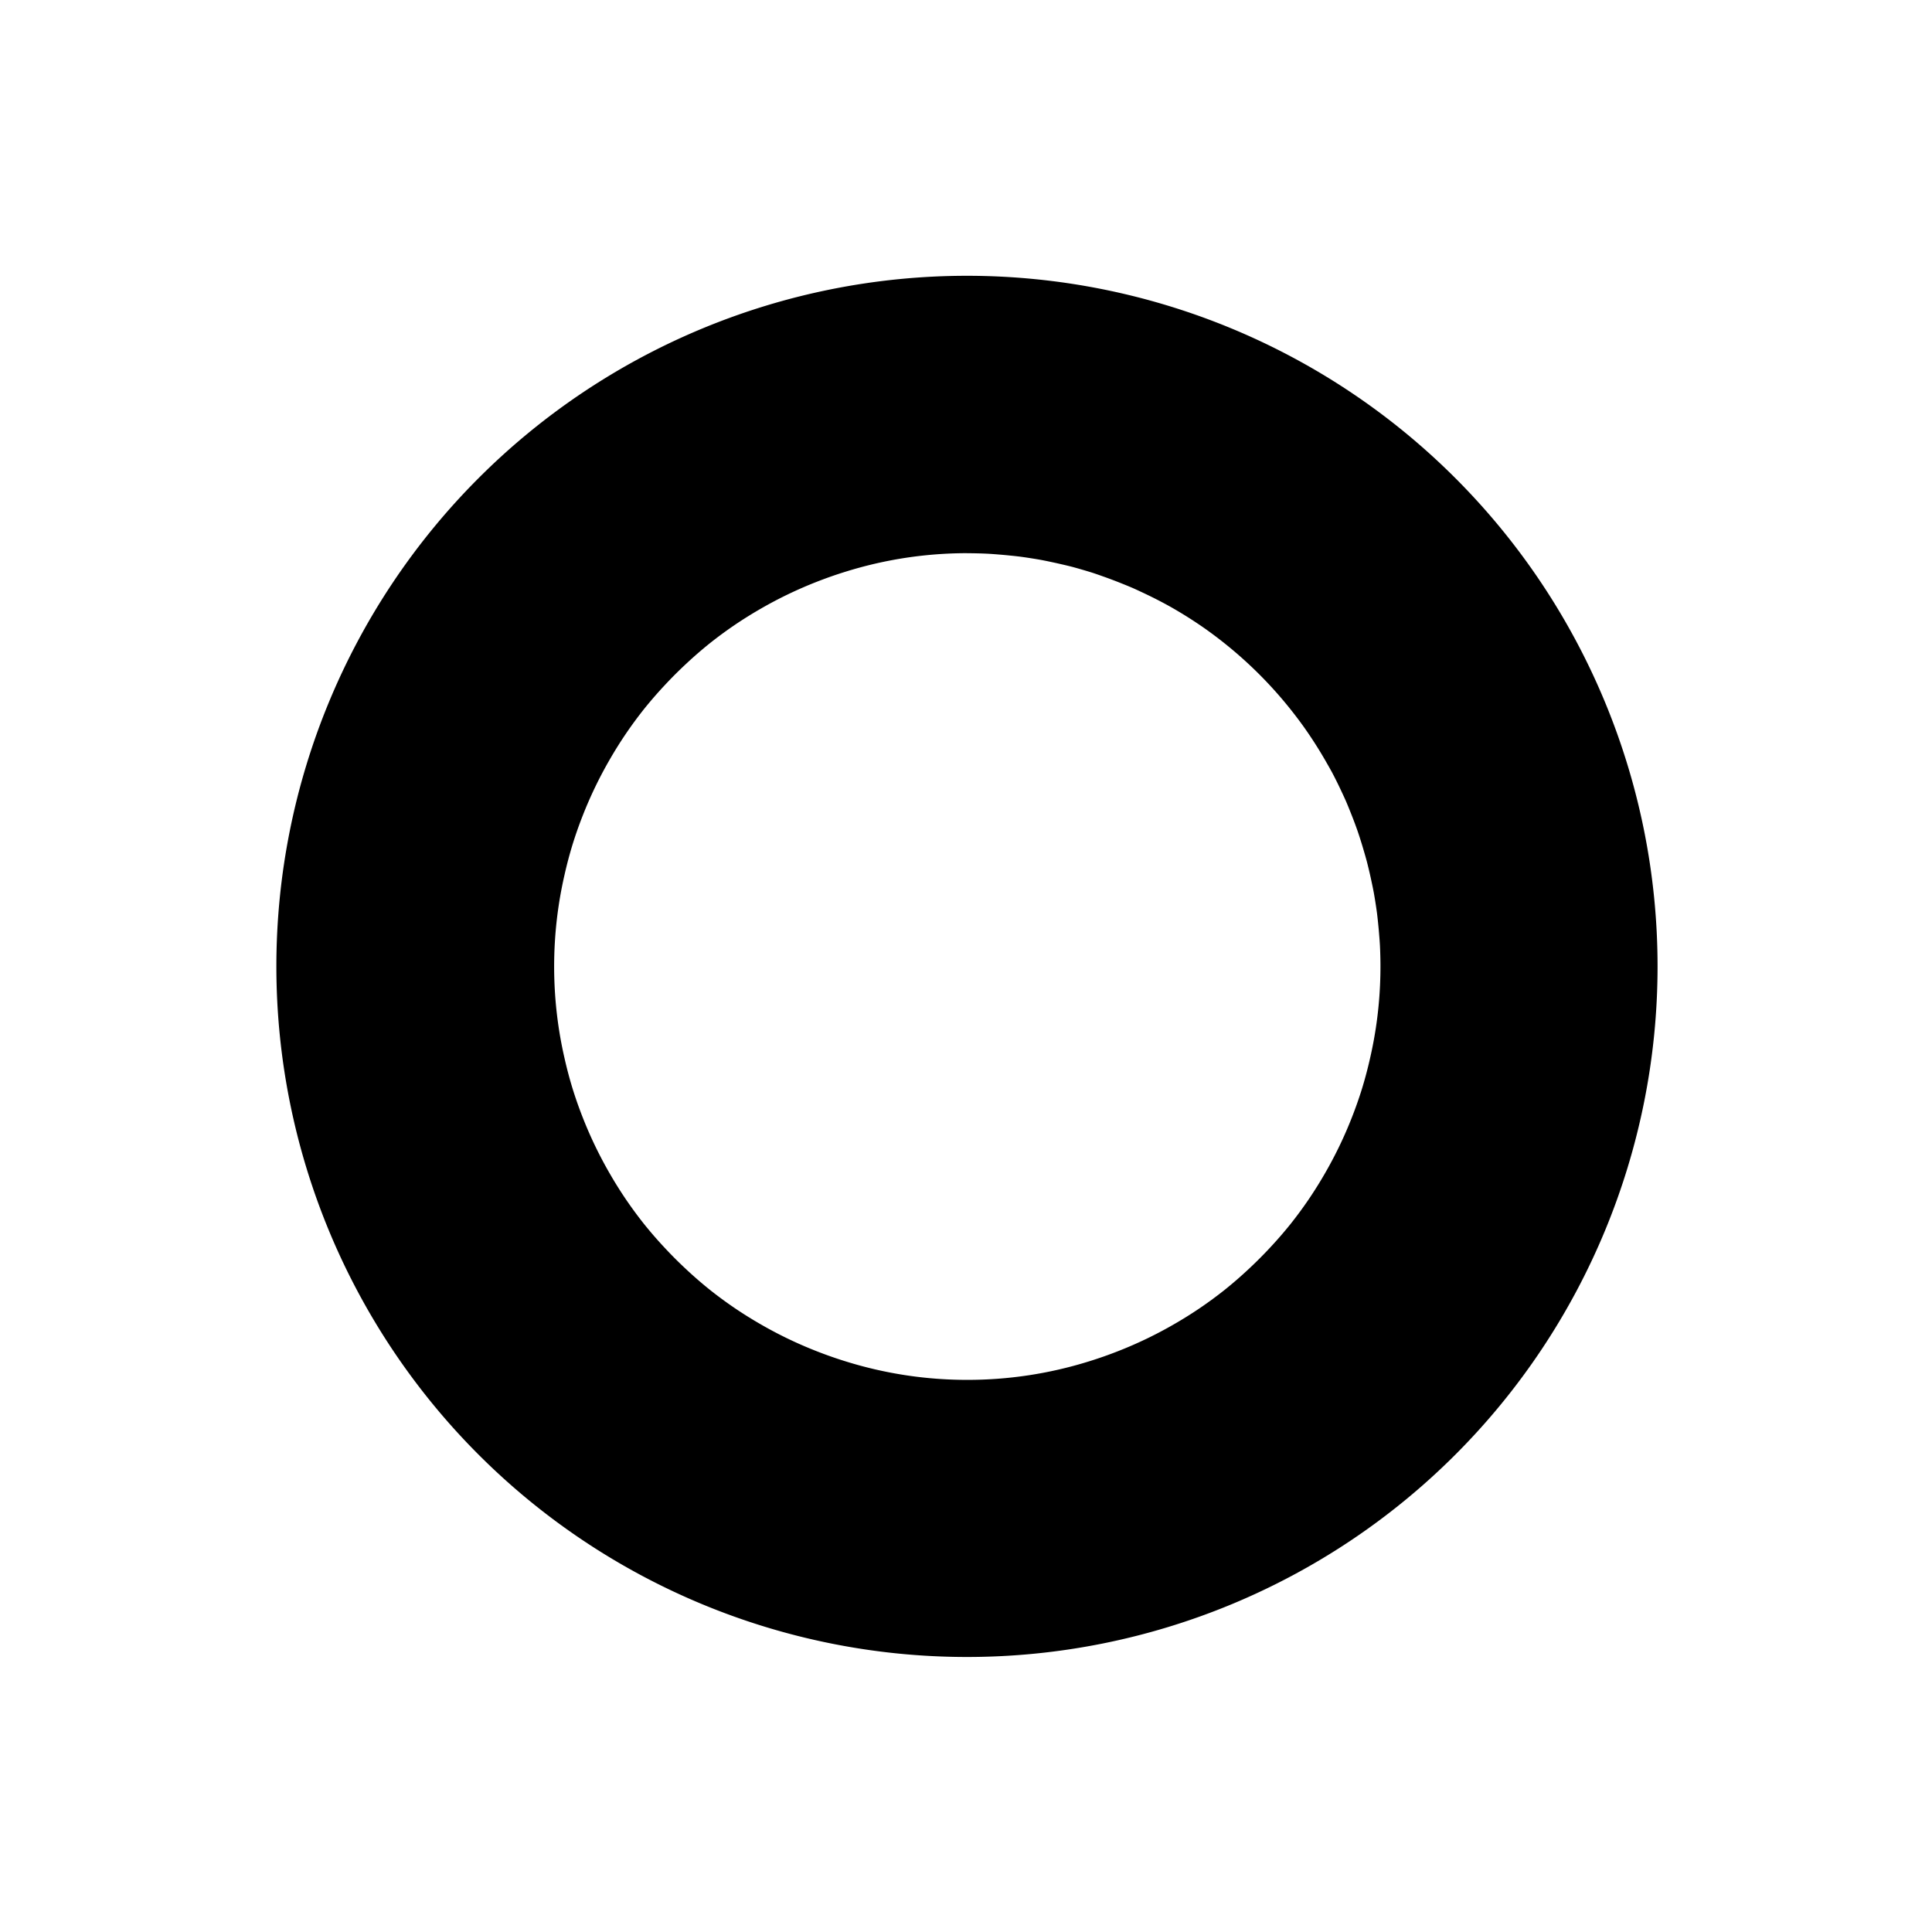 <?xml version="1.0" encoding="UTF-8" standalone="no"?>
<!-- Created with Inkscape (http://www.inkscape.org/) -->

<svg
   width="10mm"
   height="10mm"
   viewBox="0 0 10 10"
   version="1.1"
   id="svg8307"
   xmlns="http://www.w3.org/2000/svg"
   xmlns:svg="http://www.w3.org/2000/svg">
  <defs
     id="defs8304" />
  <g
     id="layer1"
     transform="translate(38.877,-163.737)">
    <path
       id="path3786-1"
       style="fill:#000000;fill-opacity:1;stroke:#000000;stroke-width:0.007;stroke-dasharray:none;stroke-opacity:1;stop-color:#000000"
       d="m -33.872,165.168 a 3.571,3.571 0 0 0 -3.571,3.571 3.571,3.571 0 0 0 3.571,3.571 3.571,3.571 0 0 0 3.571,-3.571 3.571,3.571 0 0 0 -3.571,-3.571 z m 0,1.429 a 2.143,2.143 0 0 1 0.055,7.1e-4 2.143,2.143 0 0 1 0.055,0.002 2.143,2.143 0 0 1 0.055,0.004 2.143,2.143 0 0 1 0.055,0.005 2.143,2.143 0 0 1 0.055,0.006 2.143,2.143 0 0 1 0.055,0.008 2.143,2.143 0 0 1 0.054,0.009 2.143,2.143 0 0 1 0.054,0.011 2.143,2.143 0 0 1 0.054,0.012 2.143,2.143 0 0 1 0.054,0.013 2.143,2.143 0 0 1 0.053,0.015 2.143,2.143 0 0 1 0.053,0.016 2.143,2.143 0 0 1 0.052,0.018 2.143,2.143 0 0 1 0.052,0.019 2.143,2.143 0 0 1 0.051,0.02 2.143,2.143 0 0 1 0.051,0.021 2.143,2.143 0 0 1 0.05,0.023 2.143,2.143 0 0 1 0.05,0.024 2.143,2.143 0 0 1 0.049,0.025 2.143,2.143 0 0 1 0.048,0.026 2.143,2.143 0 0 1 0.048,0.028 2.143,2.143 0 0 1 0.047,0.029 2.143,2.143 0 0 1 0.046,0.03 2.143,2.143 0 0 1 0.045,0.031 2.143,2.143 0 0 1 0.045,0.033 2.143,2.143 0 0 1 0.044,0.034 2.143,2.143 0 0 1 0.043,0.035 2.143,2.143 0 0 1 0.042,0.036 2.143,2.143 0 0 1 0.041,0.037 2.143,2.143 0 0 1 0.04,0.038 2.143,2.143 0 0 1 0.039,0.039 2.143,2.143 0 0 1 0.038,0.04 2.143,2.143 0 0 1 0.037,0.041 2.143,2.143 0 0 1 0.036,0.042 2.143,2.143 0 0 1 0.035,0.043 2.143,2.143 0 0 1 0.034,0.044 2.143,2.143 0 0 1 0.033,0.045 2.143,2.143 0 0 1 0.031,0.045 2.143,2.143 0 0 1 0.03,0.046 2.143,2.143 0 0 1 0.029,0.047 2.143,2.143 0 0 1 0.028,0.048 2.143,2.143 0 0 1 0.027,0.048 2.143,2.143 0 0 1 0.025,0.049 2.143,2.143 0 0 1 0.024,0.05 2.143,2.143 0 0 1 0.023,0.05 2.143,2.143 0 0 1 0.021,0.051 2.143,2.143 0 0 1 0.02,0.051 2.143,2.143 0 0 1 0.019,0.052 2.143,2.143 0 0 1 0.017,0.052 2.143,2.143 0 0 1 0.016,0.053 2.143,2.143 0 0 1 0.015,0.053 2.143,2.143 0 0 1 0.013,0.053 2.143,2.143 0 0 1 0.012,0.054 2.143,2.143 0 0 1 0.011,0.054 2.143,2.143 0 0 1 0.009,0.054 2.143,2.143 0 0 1 0.008,0.055 2.143,2.143 0 0 1 0.006,0.055 2.143,2.143 0 0 1 0.005,0.055 2.143,2.143 0 0 1 0.004,0.055 2.143,2.143 0 0 1 0.002,0.055 2.143,2.143 0 0 1 7.14e-4,0.055 2.143,2.143 0 0 1 -0.006,0.16 2.143,2.143 0 0 1 -0.018,0.159 2.143,2.143 0 0 1 -0.03,0.157 2.143,2.143 0 0 1 -0.041,0.155 2.143,2.143 0 0 1 -0.053,0.151 2.143,2.143 0 0 1 -0.064,0.147 2.143,2.143 0 0 1 -0.075,0.142 2.143,2.143 0 0 1 -0.085,0.136 2.143,2.143 0 0 1 -0.095,0.129 2.143,2.143 0 0 1 -0.105,0.121 2.143,2.143 0 0 1 -0.113,0.113 2.143,2.143 0 0 1 -0.121,0.105 2.143,2.143 0 0 1 -0.129,0.095 2.143,2.143 0 0 1 -0.136,0.085 2.143,2.143 0 0 1 -0.142,0.075 2.143,2.143 0 0 1 -0.147,0.064 2.143,2.143 0 0 1 -0.151,0.053 2.143,2.143 0 0 1 -0.155,0.042 2.143,2.143 0 0 1 -0.157,0.03 2.143,2.143 0 0 1 -0.159,0.018 2.143,2.143 0 0 1 -0.16,0.006 2.143,2.143 0 0 1 -0.16,-0.006 2.143,2.143 0 0 1 -0.159,-0.018 2.143,2.143 0 0 1 -0.157,-0.03 2.143,2.143 0 0 1 -0.155,-0.042 2.143,2.143 0 0 1 -0.151,-0.053 2.143,2.143 0 0 1 -0.147,-0.064 2.143,2.143 0 0 1 -0.142,-0.075 2.143,2.143 0 0 1 -0.136,-0.085 2.143,2.143 0 0 1 -0.129,-0.095 2.143,2.143 0 0 1 -0.121,-0.105 2.143,2.143 0 0 1 -0.113,-0.113 2.143,2.143 0 0 1 -0.105,-0.121 2.143,2.143 0 0 1 -0.095,-0.129 2.143,2.143 0 0 1 -0.085,-0.136 2.143,2.143 0 0 1 -0.075,-0.142 2.143,2.143 0 0 1 -0.064,-0.147 2.143,2.143 0 0 1 -0.053,-0.151 2.143,2.143 0 0 1 -0.041,-0.155 2.143,2.143 0 0 1 -0.03,-0.157 2.143,2.143 0 0 1 -0.018,-0.159 2.143,2.143 0 0 1 -0.006,-0.16 2.143,2.143 0 0 1 0.006,-0.16 2.143,2.143 0 0 1 0.018,-0.159 2.143,2.143 0 0 1 0.03,-0.157 2.143,2.143 0 0 1 0.041,-0.155 2.143,2.143 0 0 1 0.053,-0.151 2.143,2.143 0 0 1 0.064,-0.147 2.143,2.143 0 0 1 0.075,-0.142 2.143,2.143 0 0 1 0.085,-0.136 2.143,2.143 0 0 1 0.095,-0.129 2.143,2.143 0 0 1 0.105,-0.121 2.143,2.143 0 0 1 0.113,-0.113 2.143,2.143 0 0 1 0.121,-0.105 2.143,2.143 0 0 1 0.129,-0.095 2.143,2.143 0 0 1 0.136,-0.085 2.143,2.143 0 0 1 0.142,-0.075 2.143,2.143 0 0 1 0.147,-0.064 2.143,2.143 0 0 1 0.151,-0.053 2.143,2.143 0 0 1 0.155,-0.042 2.143,2.143 0 0 1 0.157,-0.03 2.143,2.143 0 0 1 0.159,-0.018 2.143,2.143 0 0 1 0.16,-0.006 z" />
  </g>
</svg>
